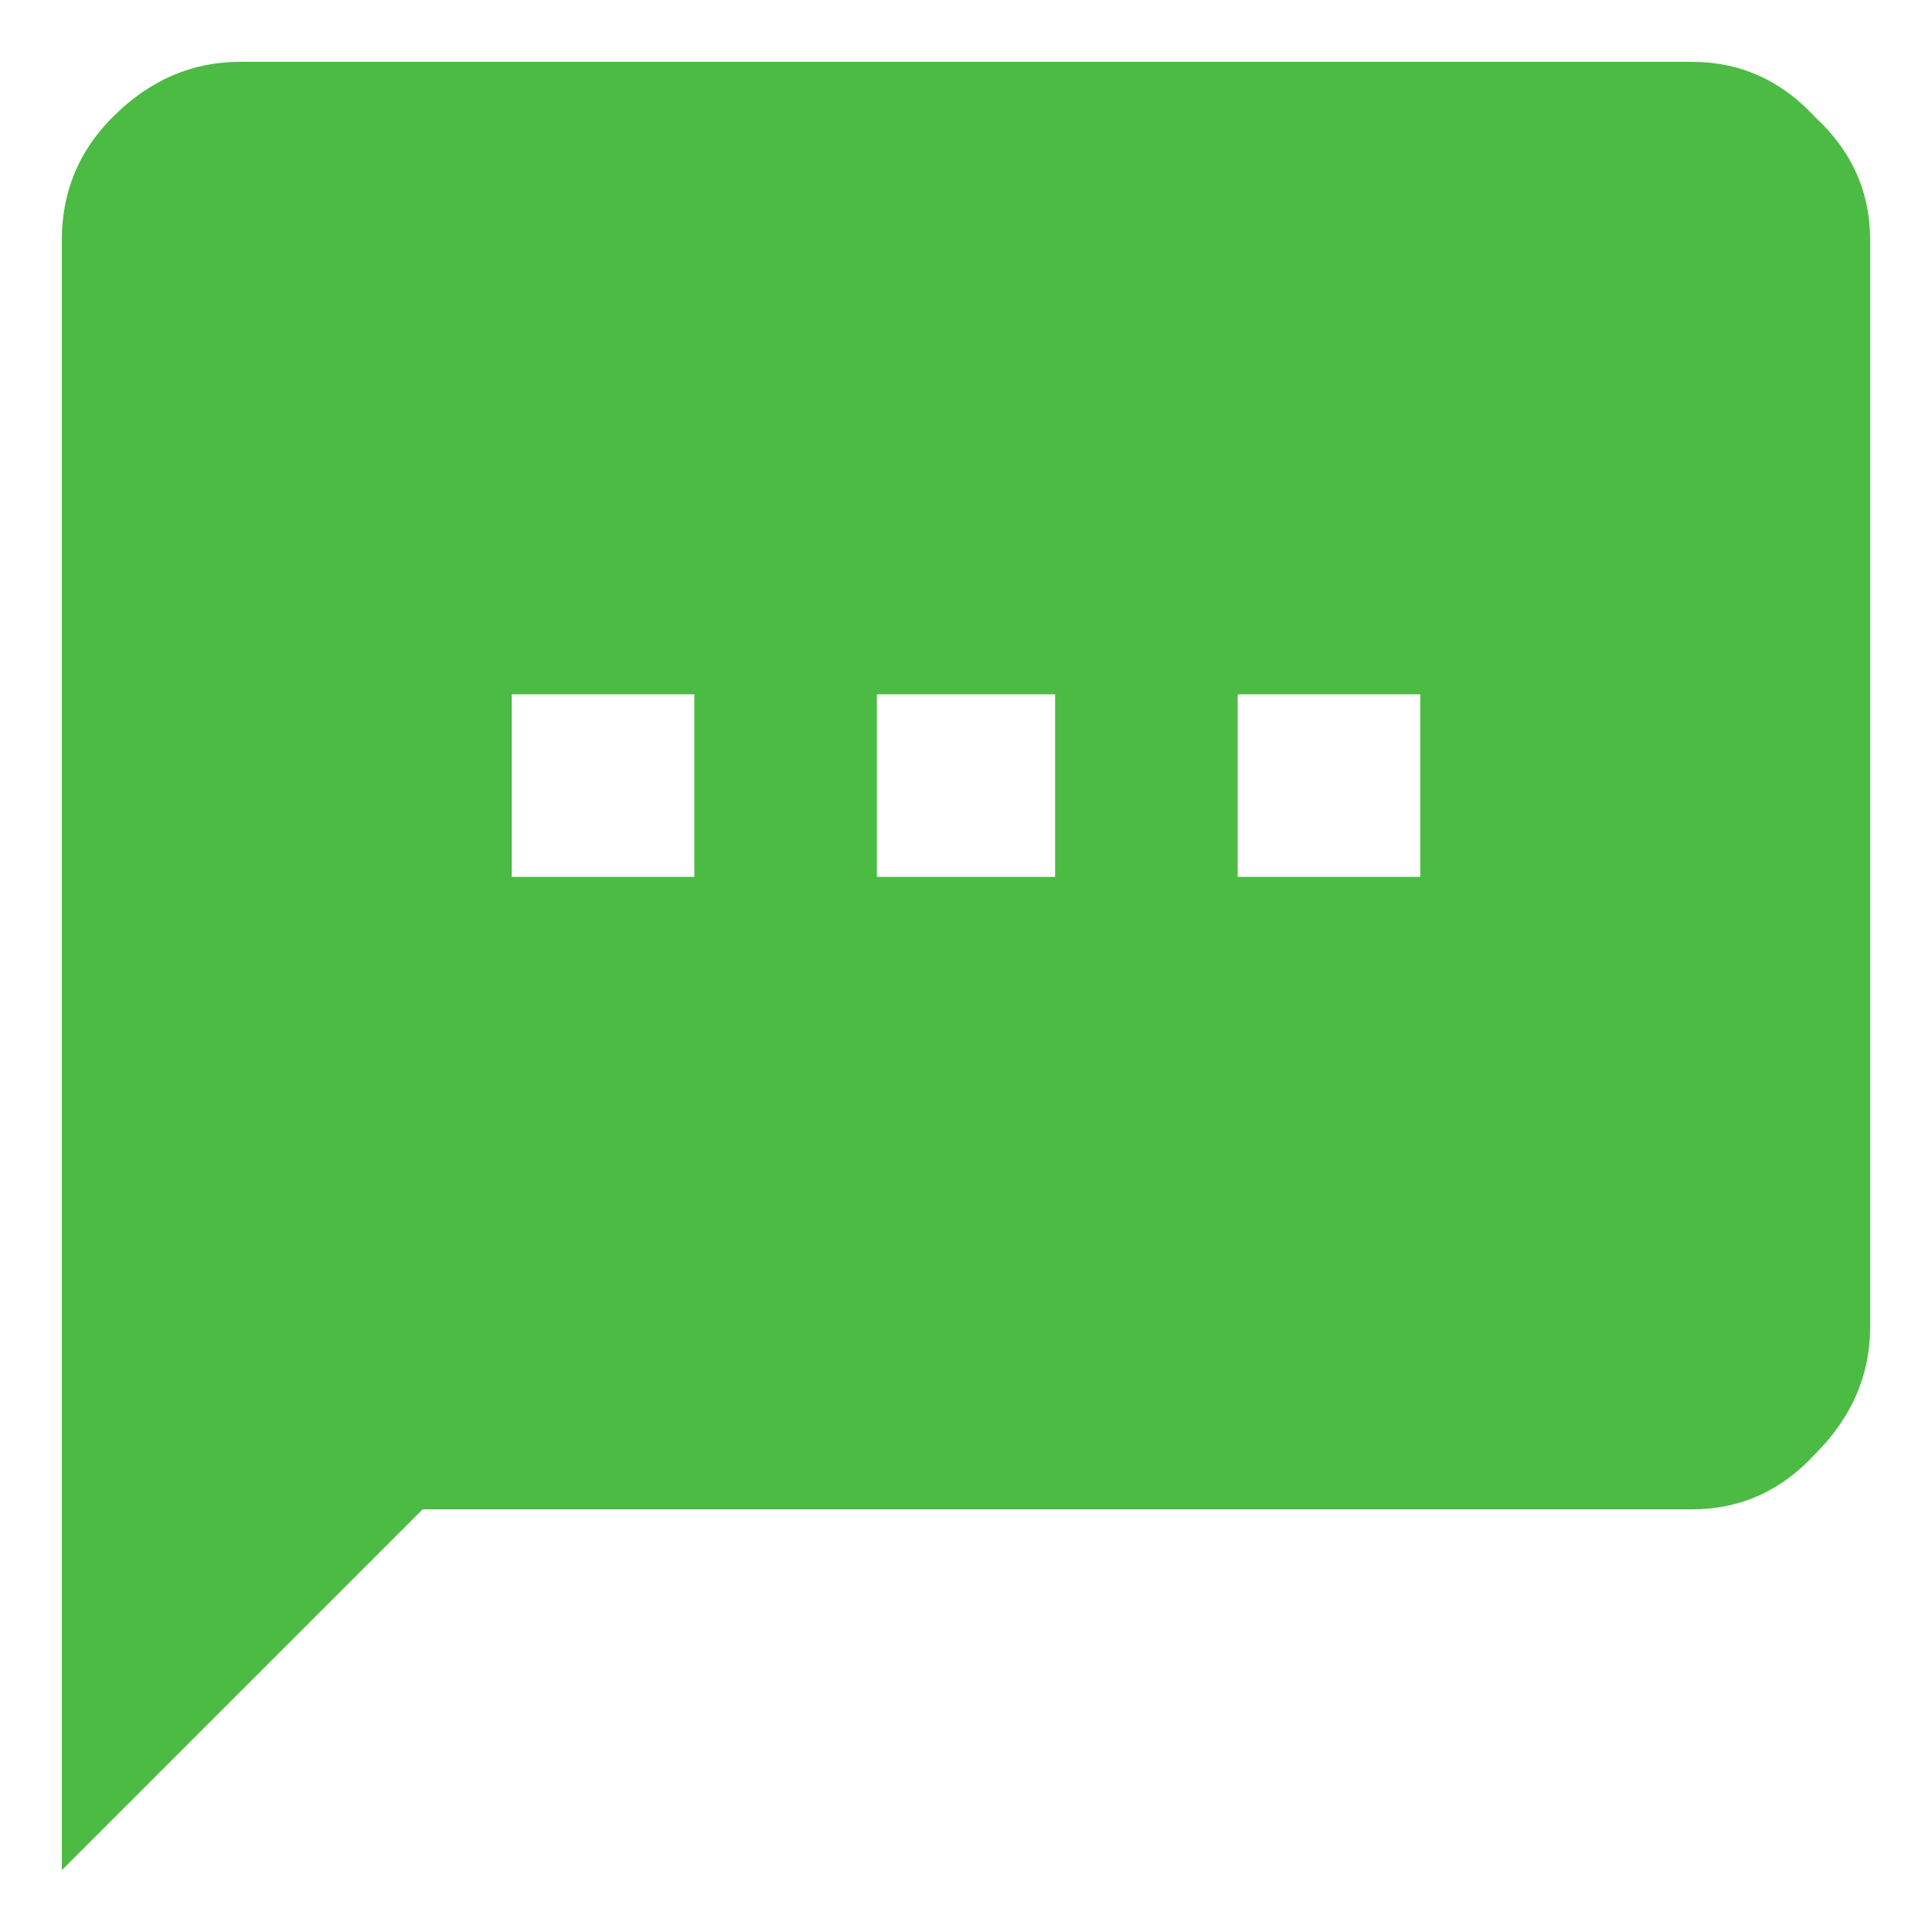 <svg width="16" height="16" viewBox="0 0 16 16" fill="none" xmlns="http://www.w3.org/2000/svg">
<path d="M11.762 7.262V5.75H10.25V7.262H11.762ZM8.738 7.262V5.75H7.262V7.262H8.738ZM5.75 7.262V5.75H4.238V7.262H5.75ZM14.012 0.512C14.41 0.512 14.75 0.664 15.031 0.969C15.336 1.25 15.488 1.59 15.488 1.988V10.988C15.488 11.387 15.336 11.738 15.031 12.043C14.75 12.348 14.41 12.5 14.012 12.5H3.5L0.512 15.488V1.988C0.512 1.59 0.652 1.25 0.934 0.969C1.238 0.664 1.59 0.512 1.988 0.512H14.012Z" fill="#2DAF22" fill-opacity="0.85"/>
</svg>
